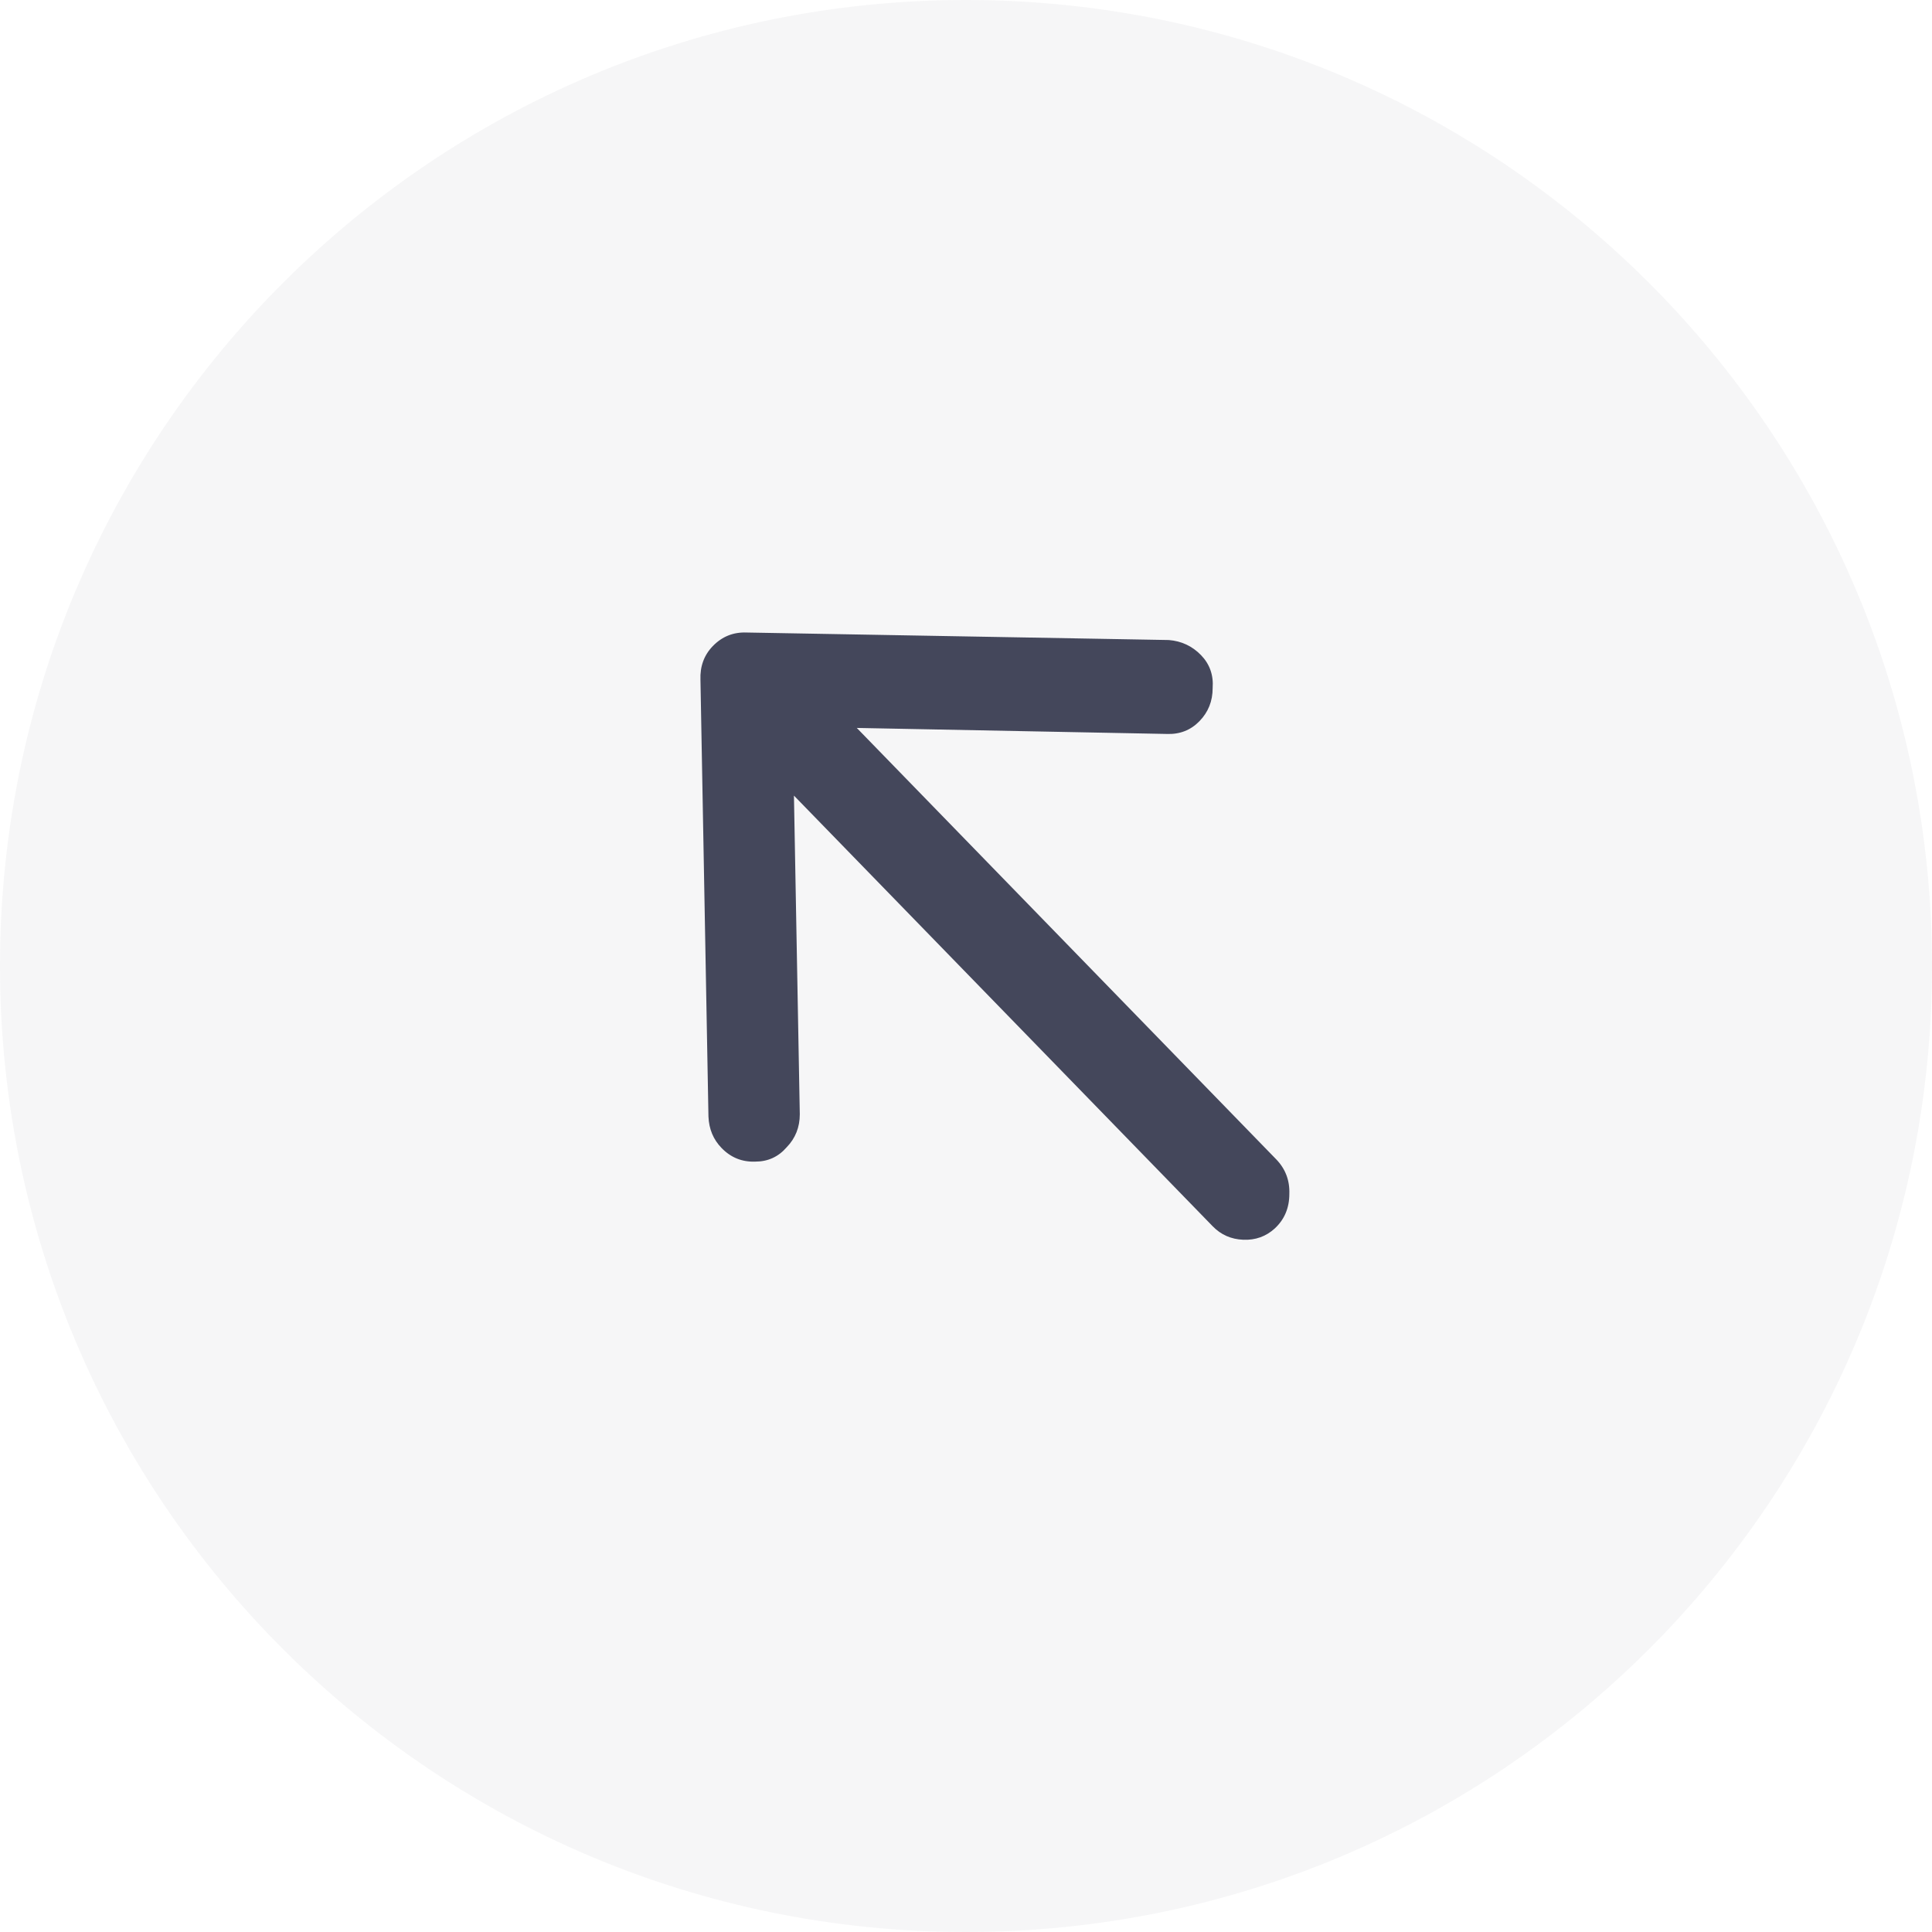 <svg width="36" height="36" viewBox="0 0 36 36" fill="none" xmlns="http://www.w3.org/2000/svg">
<path opacity="0.05" d="M18 36C27.941 36 36 27.941 36 18C36 8.059 27.941 0 18 0C8.059 0 0 8.059 0 18C0 27.941 8.059 36 18 36Z" fill="#44475B"/>
<path d="M23.78 21.602L15.965 13.564L21.738 13.676C21.983 13.686 22.187 13.606 22.35 13.438C22.514 13.27 22.596 13.065 22.596 12.822C22.614 12.579 22.541 12.374 22.378 12.206C22.214 12.038 22.015 11.945 21.779 11.926L13.909 11.786C13.664 11.777 13.455 11.861 13.283 12.038C13.12 12.206 13.042 12.416 13.052 12.668L13.201 20.804C13.21 21.038 13.292 21.234 13.446 21.392C13.619 21.57 13.828 21.654 14.073 21.645C14.309 21.645 14.504 21.556 14.658 21.378C14.821 21.21 14.903 21.005 14.903 20.762L14.794 14.825L22.596 22.849C22.75 23.008 22.94 23.092 23.167 23.101C23.394 23.11 23.589 23.04 23.753 22.891C23.934 22.723 24.025 22.508 24.025 22.247C24.034 21.995 23.952 21.78 23.78 21.602Z" fill="#44475B"/>
</svg>
